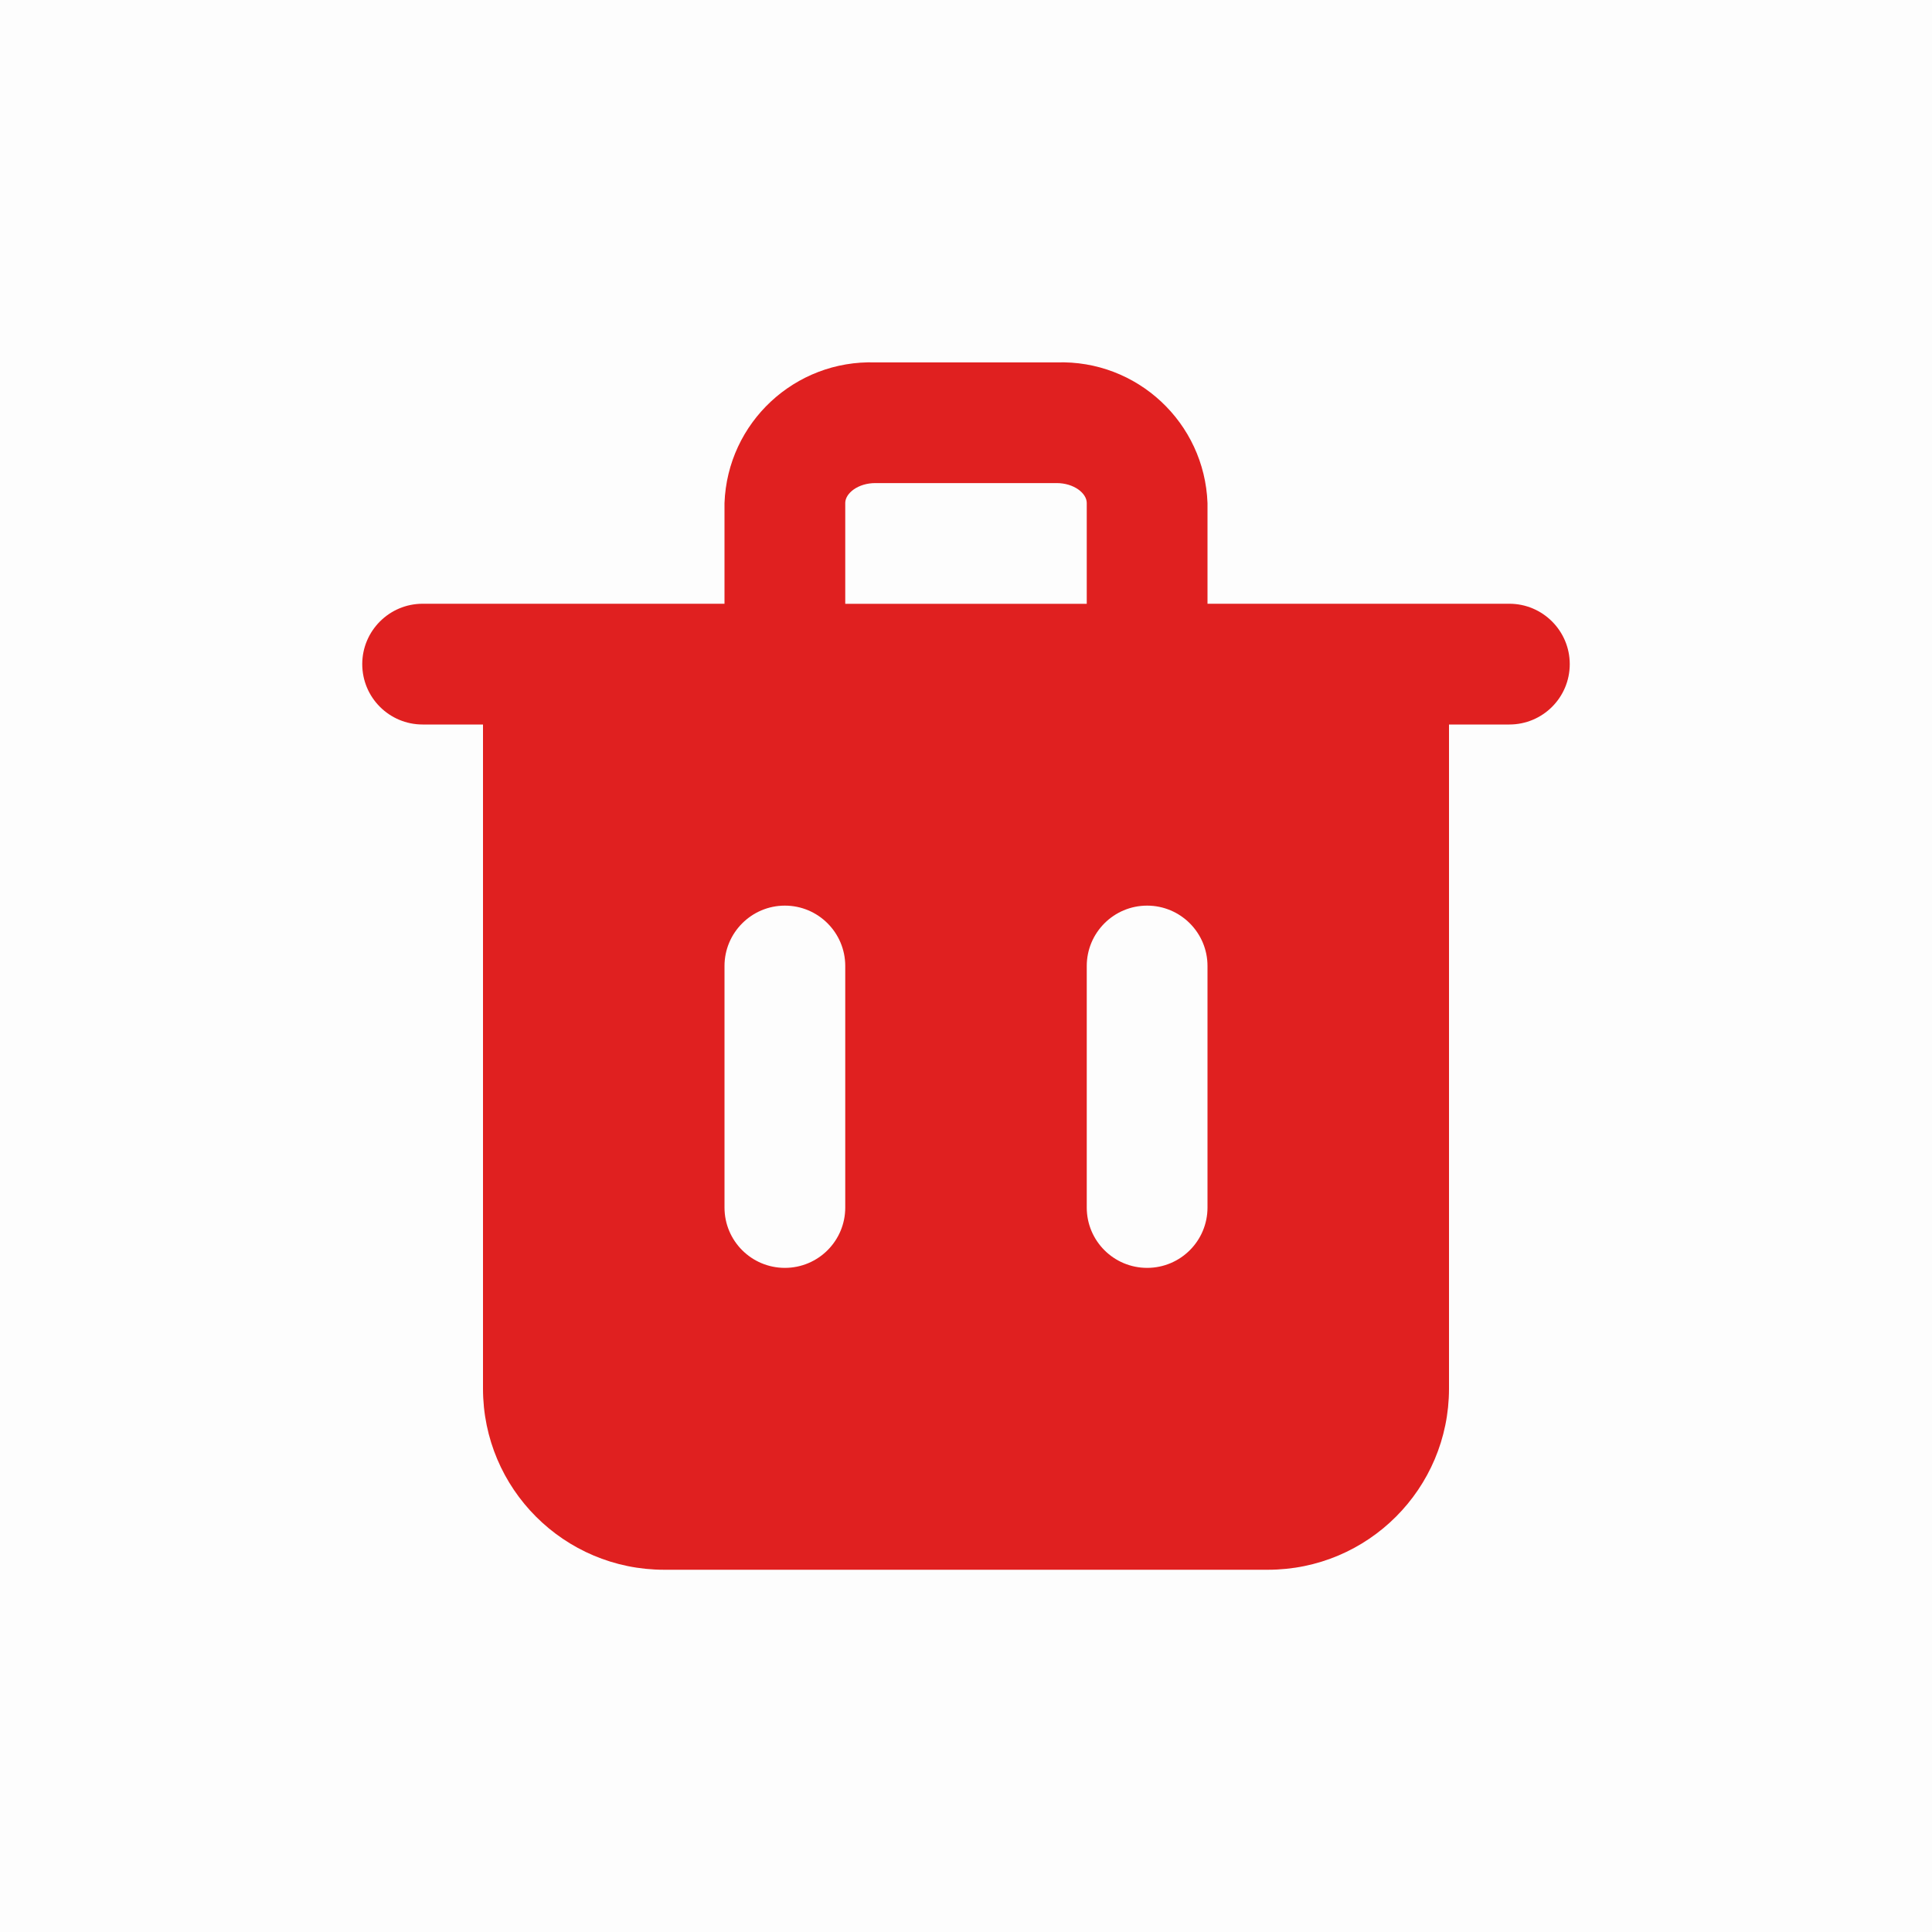 
<svg xmlns="http://www.w3.org/2000/svg" width="24" height="24" fill="none" viewBox="0 0 24 24">
    <path fill="#000" d="M0 0H24V24H0z" opacity=".01"/>
    <path fill="#E02020" fill-rule="evenodd" d="M15 7.5h3.75c.414 0 .75.337.75.75 0 .415-.336.75-.75.75H18v8.25c0 1.243-1.007 2.25-2.25 2.25h-7.5C7.007 19.5 6 18.493 6 17.25V9h-.75c-.414 0-.75-.335-.75-.75 0-.413.336-.75.75-.75H9V6.249c.037-1 .875-1.78 1.875-1.747h2.25c1-.034 1.838.748 1.875 1.747v1.253zm-5.25 8.25c.414 0 .75-.335.75-.75v-3c0-.414-.336-.75-.75-.75S9 11.587 9 12v3c0 .415.336.75.75.75zm.75-9.502c0-.12.158-.247.375-.247h2.25c.217 0 .375.127.375.247v1.253h-3V6.248zm3.75 9.502c.414 0 .75-.335.75-.75v-3c0-.414-.336-.75-.75-.75s-.75.336-.75.75v3c0 .415.336.75.75.75z" clip-rule="evenodd"/>
</svg>
